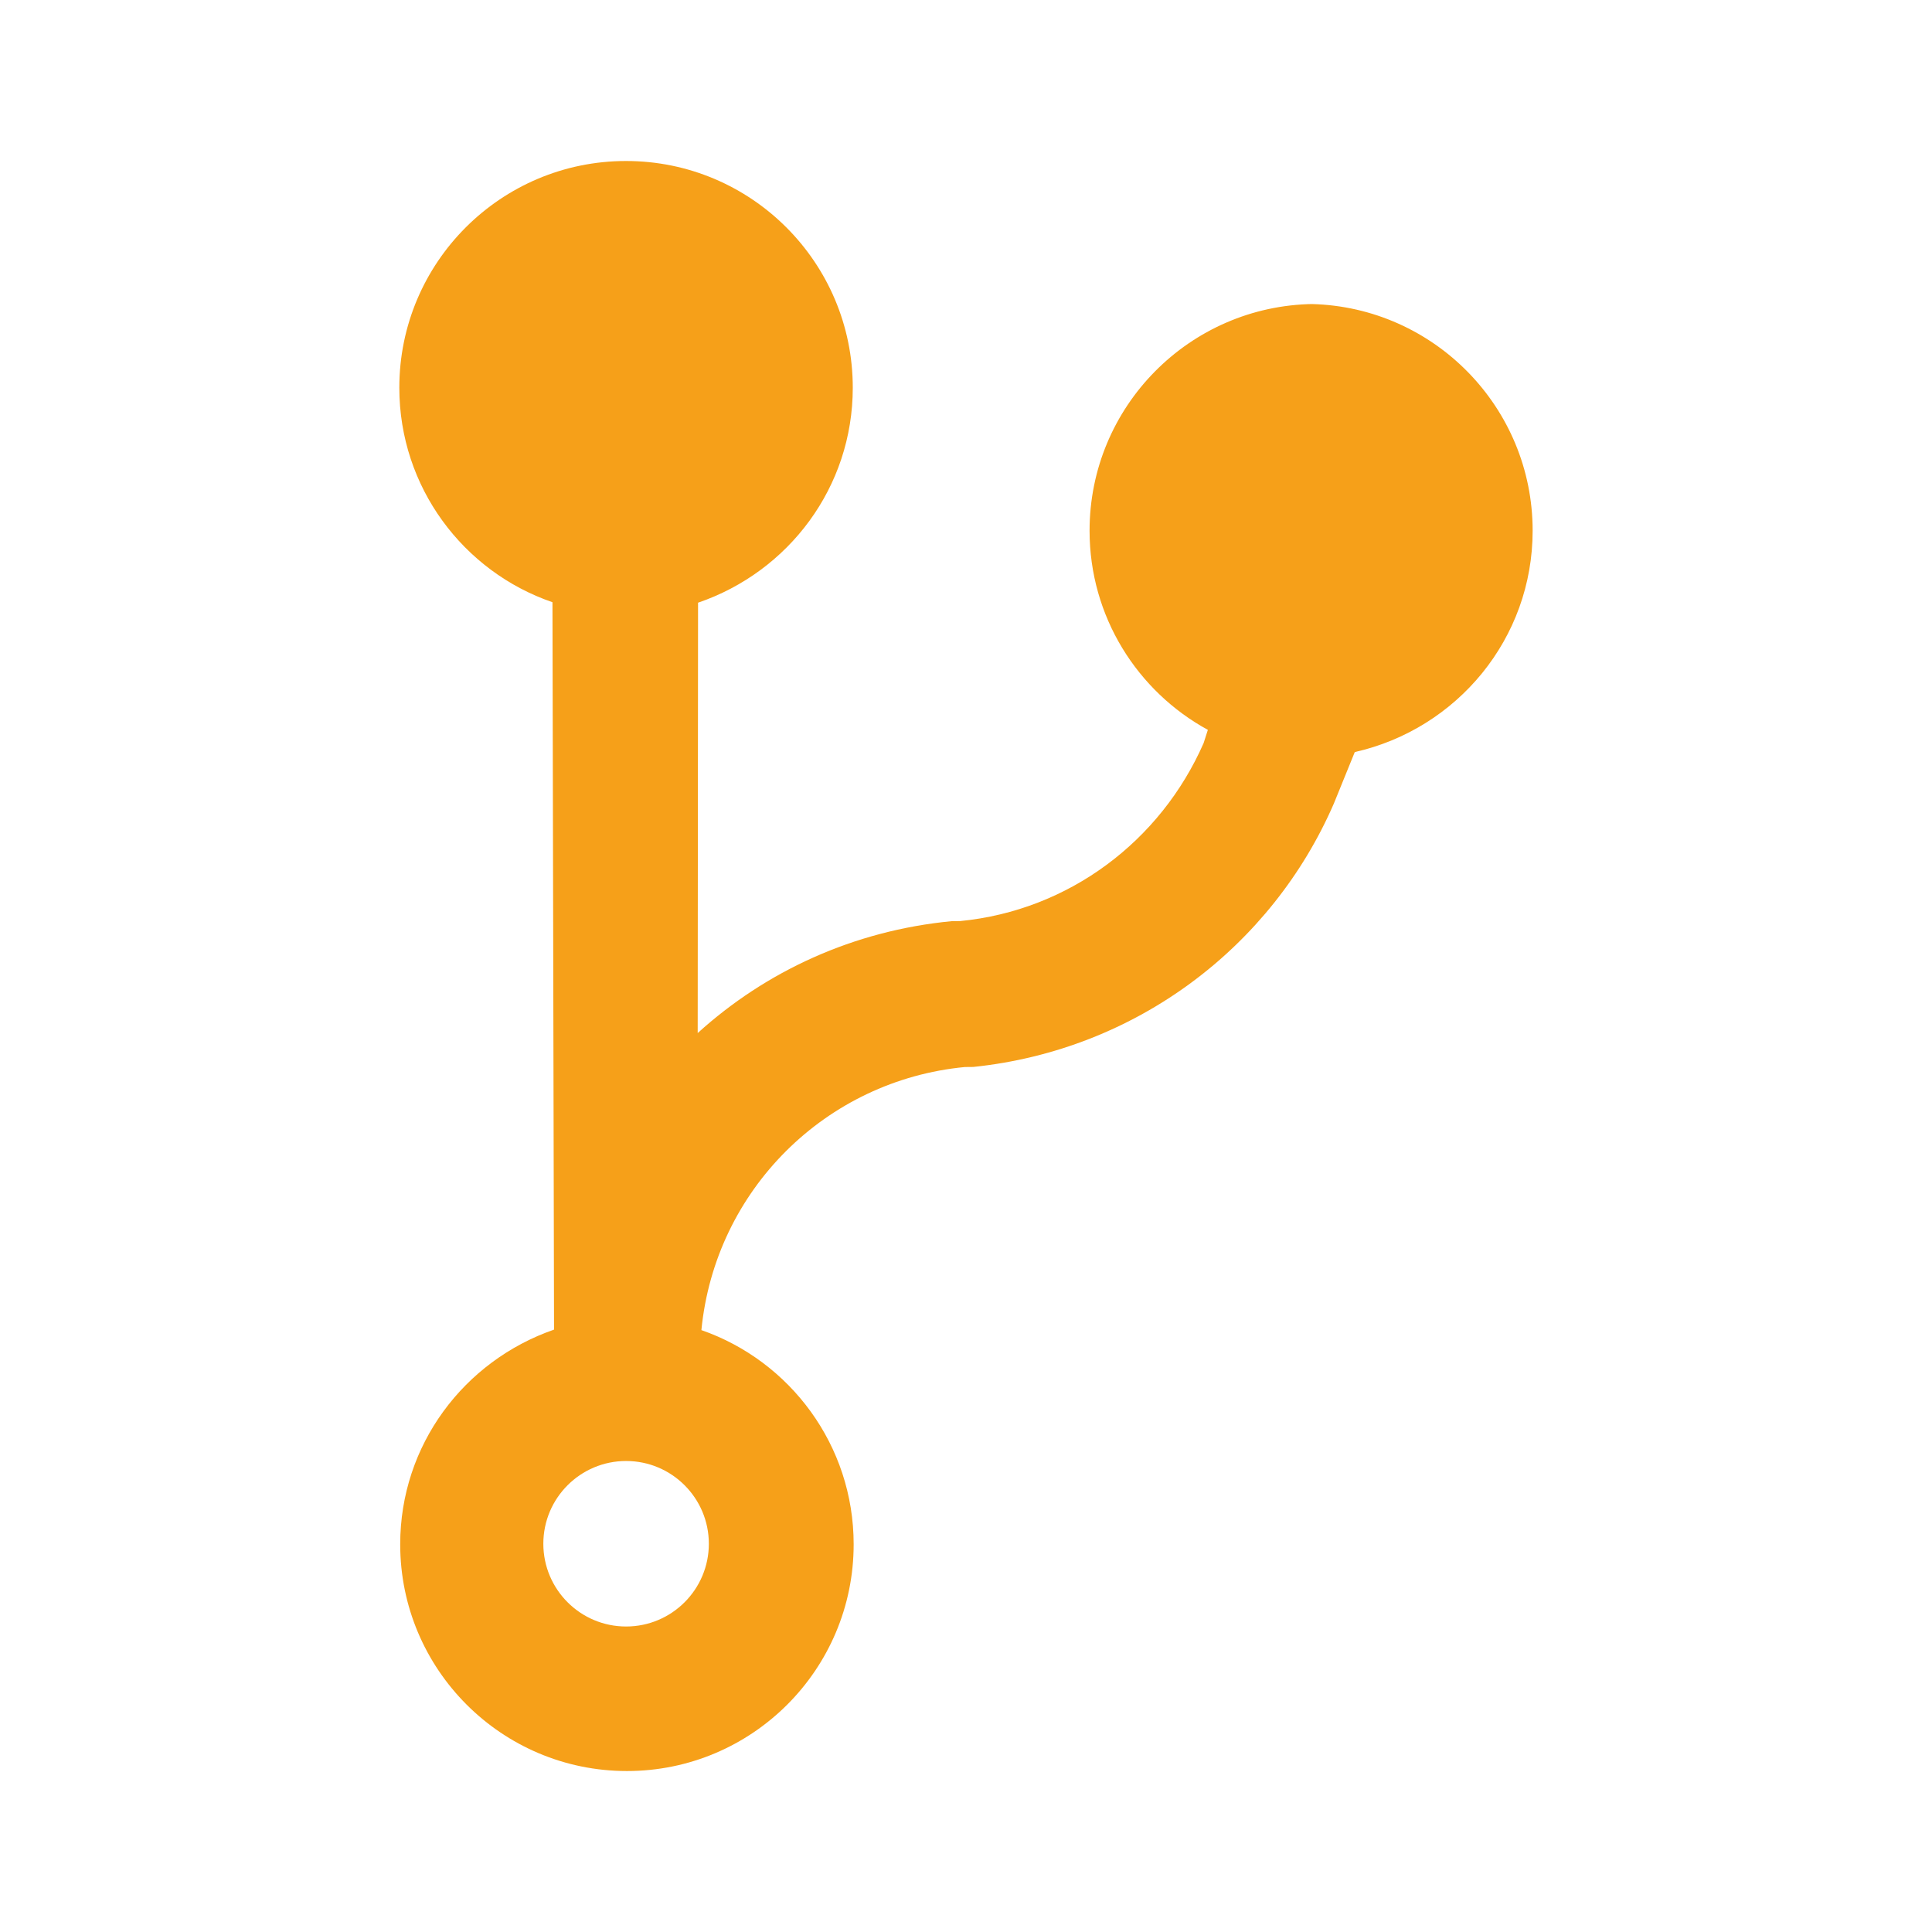 <?xml version="1.0" encoding="UTF-8" standalone="no"?>
<svg
   xmlns:dc="http://purl.org/dc/elements/1.1/"
   xmlns:cc="http://creativecommons.org/ns#"
   xmlns:rdf="http://www.w3.org/1999/02/22-rdf-syntax-ns#"
   xmlns:svg="http://www.w3.org/2000/svg"
   xmlns="http://www.w3.org/2000/svg"
   xmlns:sodipodi="http://sodipodi.sourceforge.net/DTD/sodipodi-0.dtd"
   xmlns:inkscape="http://www.inkscape.org/namespaces/inkscape"
   inkscape:version="1.0 (4035a4fb49, 2020-05-01)"
   height="48"
   width="48"
   sodipodi:docname="nodal_on.svg"
   xml:space="preserve"
   viewBox="0 0 48 48"
   y="0px"
   x="0px"
   id="Calque_1"
   version="1.1"><defs
   id="defs15" /><sodipodi:namedview
   inkscape:document-rotation="0"
   inkscape:current-layer="layer1"
   inkscape:window-maximized="1"
   inkscape:window-y="0"
   inkscape:window-x="0"
   inkscape:cy="20.69534"
   inkscape:cx="18.980932"
   inkscape:zoom="7.8985007"
   showgrid="false"
   id="namedview13"
   inkscape:window-height="1015"
   inkscape:window-width="1920"
   inkscape:pageshadow="2"
   inkscape:pageopacity="0"
   guidetolerance="10"
   gridtolerance="10"
   objecttolerance="10"
   borderopacity="1"
   bordercolor="#666666"
   pagecolor="#ffffff" />
<style
   id="style2"
   type="text/css">
	.st0{display:none;fill:#3D3D3D;}
	.st1{display:none;fill:#000100;}
	.st2{fill:#808080;}
</style>
<title
   id="title4">boutons</title>
<rect
   style="display:none;fill:#3d3d3d"
   id="rect6"
   height="27.9"
   width="27.9"
   class="st0"
   y="19.6"
   x="0.5" />
<path
   style="display:none;fill:#000100"
   inkscape:connector-curvature="0"
   id="path8"
   d="M 28.9,48 H 0 V 19.1 H 28.9 Z M 1,47 H 27.9 V 20.1 H 1 Z"
   class="st1" />

<g
   transform="translate(0,19.1)"
   style="display:inline"
   inkscape:label="Icon"
   id="layer1"
   inkscape:groupmode="layer"><path
     sodipodi:nodetypes="csccccccsssccssscccccsccccsssc"
     id="path2"
     d="m 32.631,-11.547 c -3.079,0.041 -5.561,2.547 -5.561,5.632 0,2.135 1.188,3.992 2.939,4.948 l -0.105,0.328 c -1.068,2.434 -3.345,4.159 -6.049,4.423 l -0.209,0.002 c -2.446,0.235 -4.621,1.246 -6.312,2.78 l 0.009,-10.692 c 2.253,-0.771 3.844,-2.871 3.844,-5.341 0,-3.11 -2.522,-5.633 -5.633,-5.633 -3.11,0 -5.633,2.522 -5.633,5.633 0,2.471 1.592,4.57 3.805,5.329 l 0.039,18.072 c -2.241,0.778 -3.822,2.871 -3.822,5.334 0,3.11 2.522,5.633 5.633,5.633 3.11,0 5.633,-2.522 5.633,-5.633 0,-2.462 -1.581,-4.556 -3.783,-5.322 0.34,-3.483 3.095,-6.207 6.547,-6.536 l 0.208,-0.002 C 28.235,6.988 31.601,4.412 33.14,0.862 l 0.519,-1.277 c 2.546,-0.576 4.419,-2.82 4.419,-5.5 0,-3.061 -2.443,-5.552 -5.484,-5.631 z M 15.555,21.31 v 0 c -1.135,0 -2.056,-0.921 -2.056,-2.056 0,-1.135 0.921,-2.056 2.056,-2.056 1.135,0 2.056,0.921 2.056,2.056 0,1.135 -0.921,2.056 -2.056,2.056 z"
     style="display:inline;fill:#f6a019;fill-opacity:1;stroke-width:0.447"
     inkscape:connector-curvature="0" /></g></svg>
